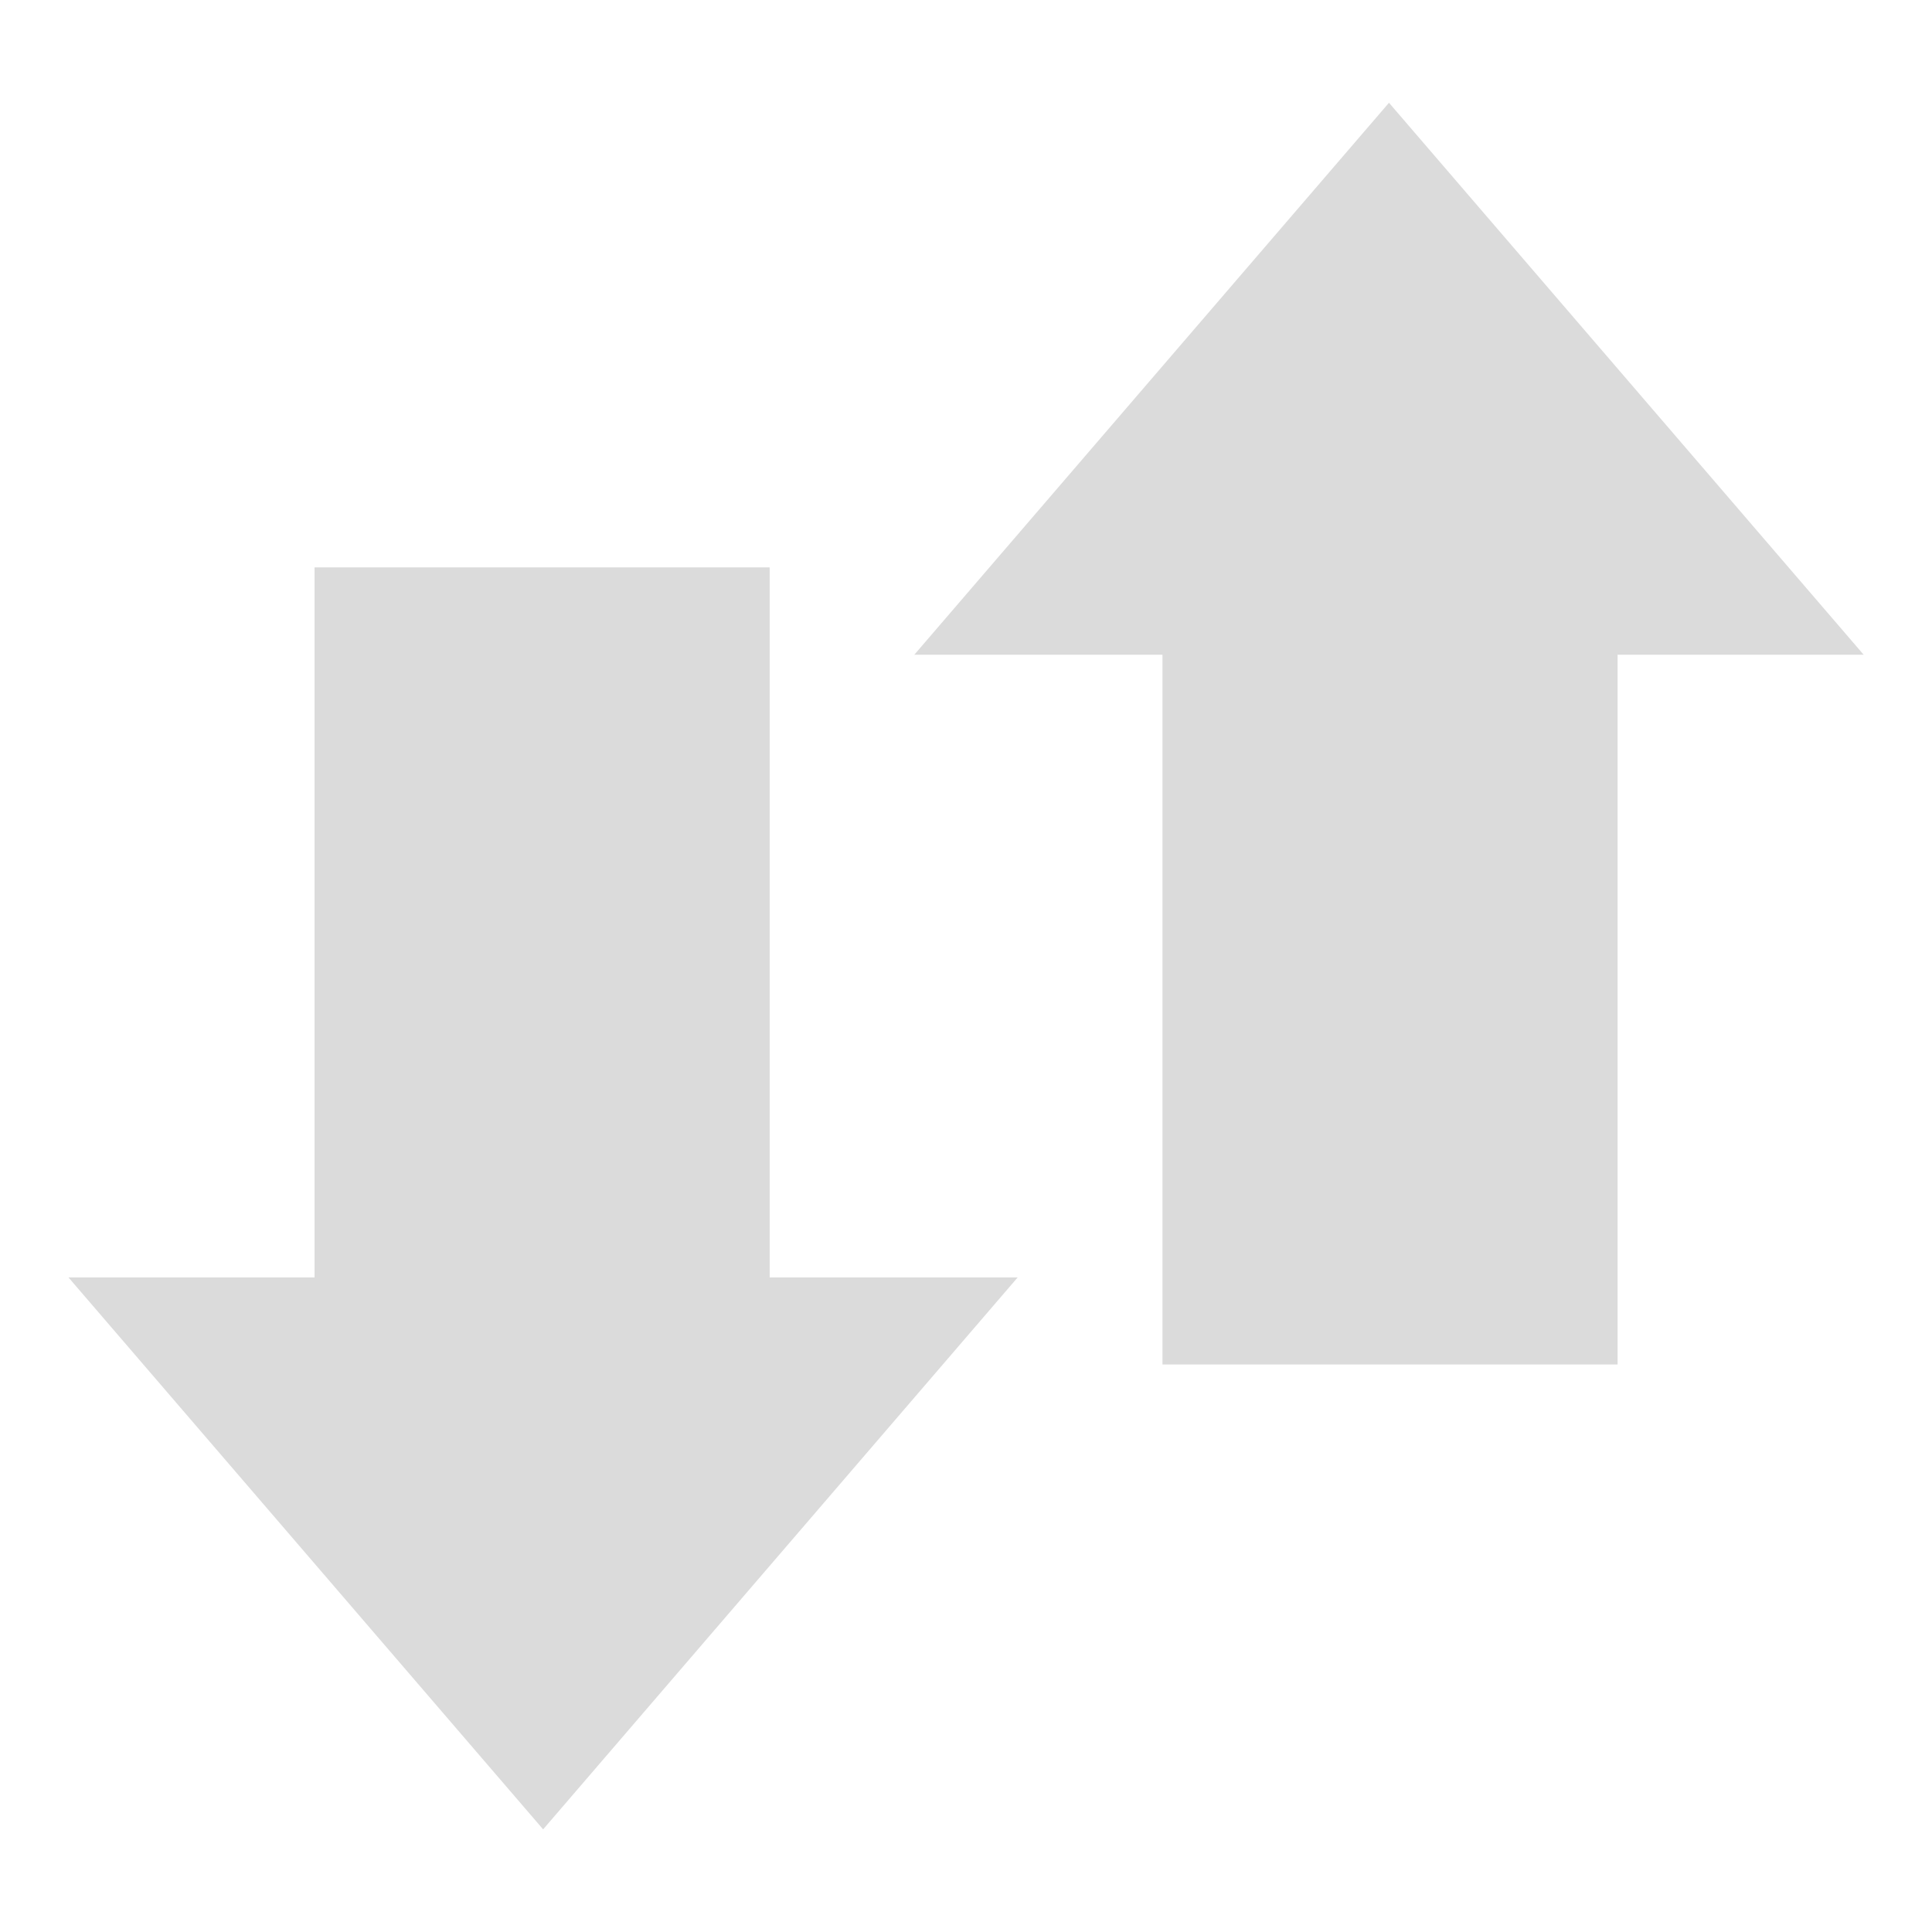 <?xml version="1.0" standalone="no"?><!DOCTYPE svg PUBLIC "-//W3C//DTD SVG 1.1//EN" "http://www.w3.org/Graphics/SVG/1.1/DTD/svg11.dtd"><svg t="1621347181431" class="icon" viewBox="0 0 1024 1024" version="1.1" xmlns="http://www.w3.org/2000/svg" p-id="2980" xmlns:xlink="http://www.w3.org/1999/xlink" width="200" height="200"><defs><style type="text/css"></style></defs><path d="M987.776 347.008H857.344V723.2H616.128V347.008h-131.52L736.192 54.464l251.584 292.544zM36.288 677.056H166.72v-376.32h241.216v376.32h131.456L287.872 969.6 36.288 677.056z m0 0" fill="#dbdbdb" p-id="2981"></path></svg>